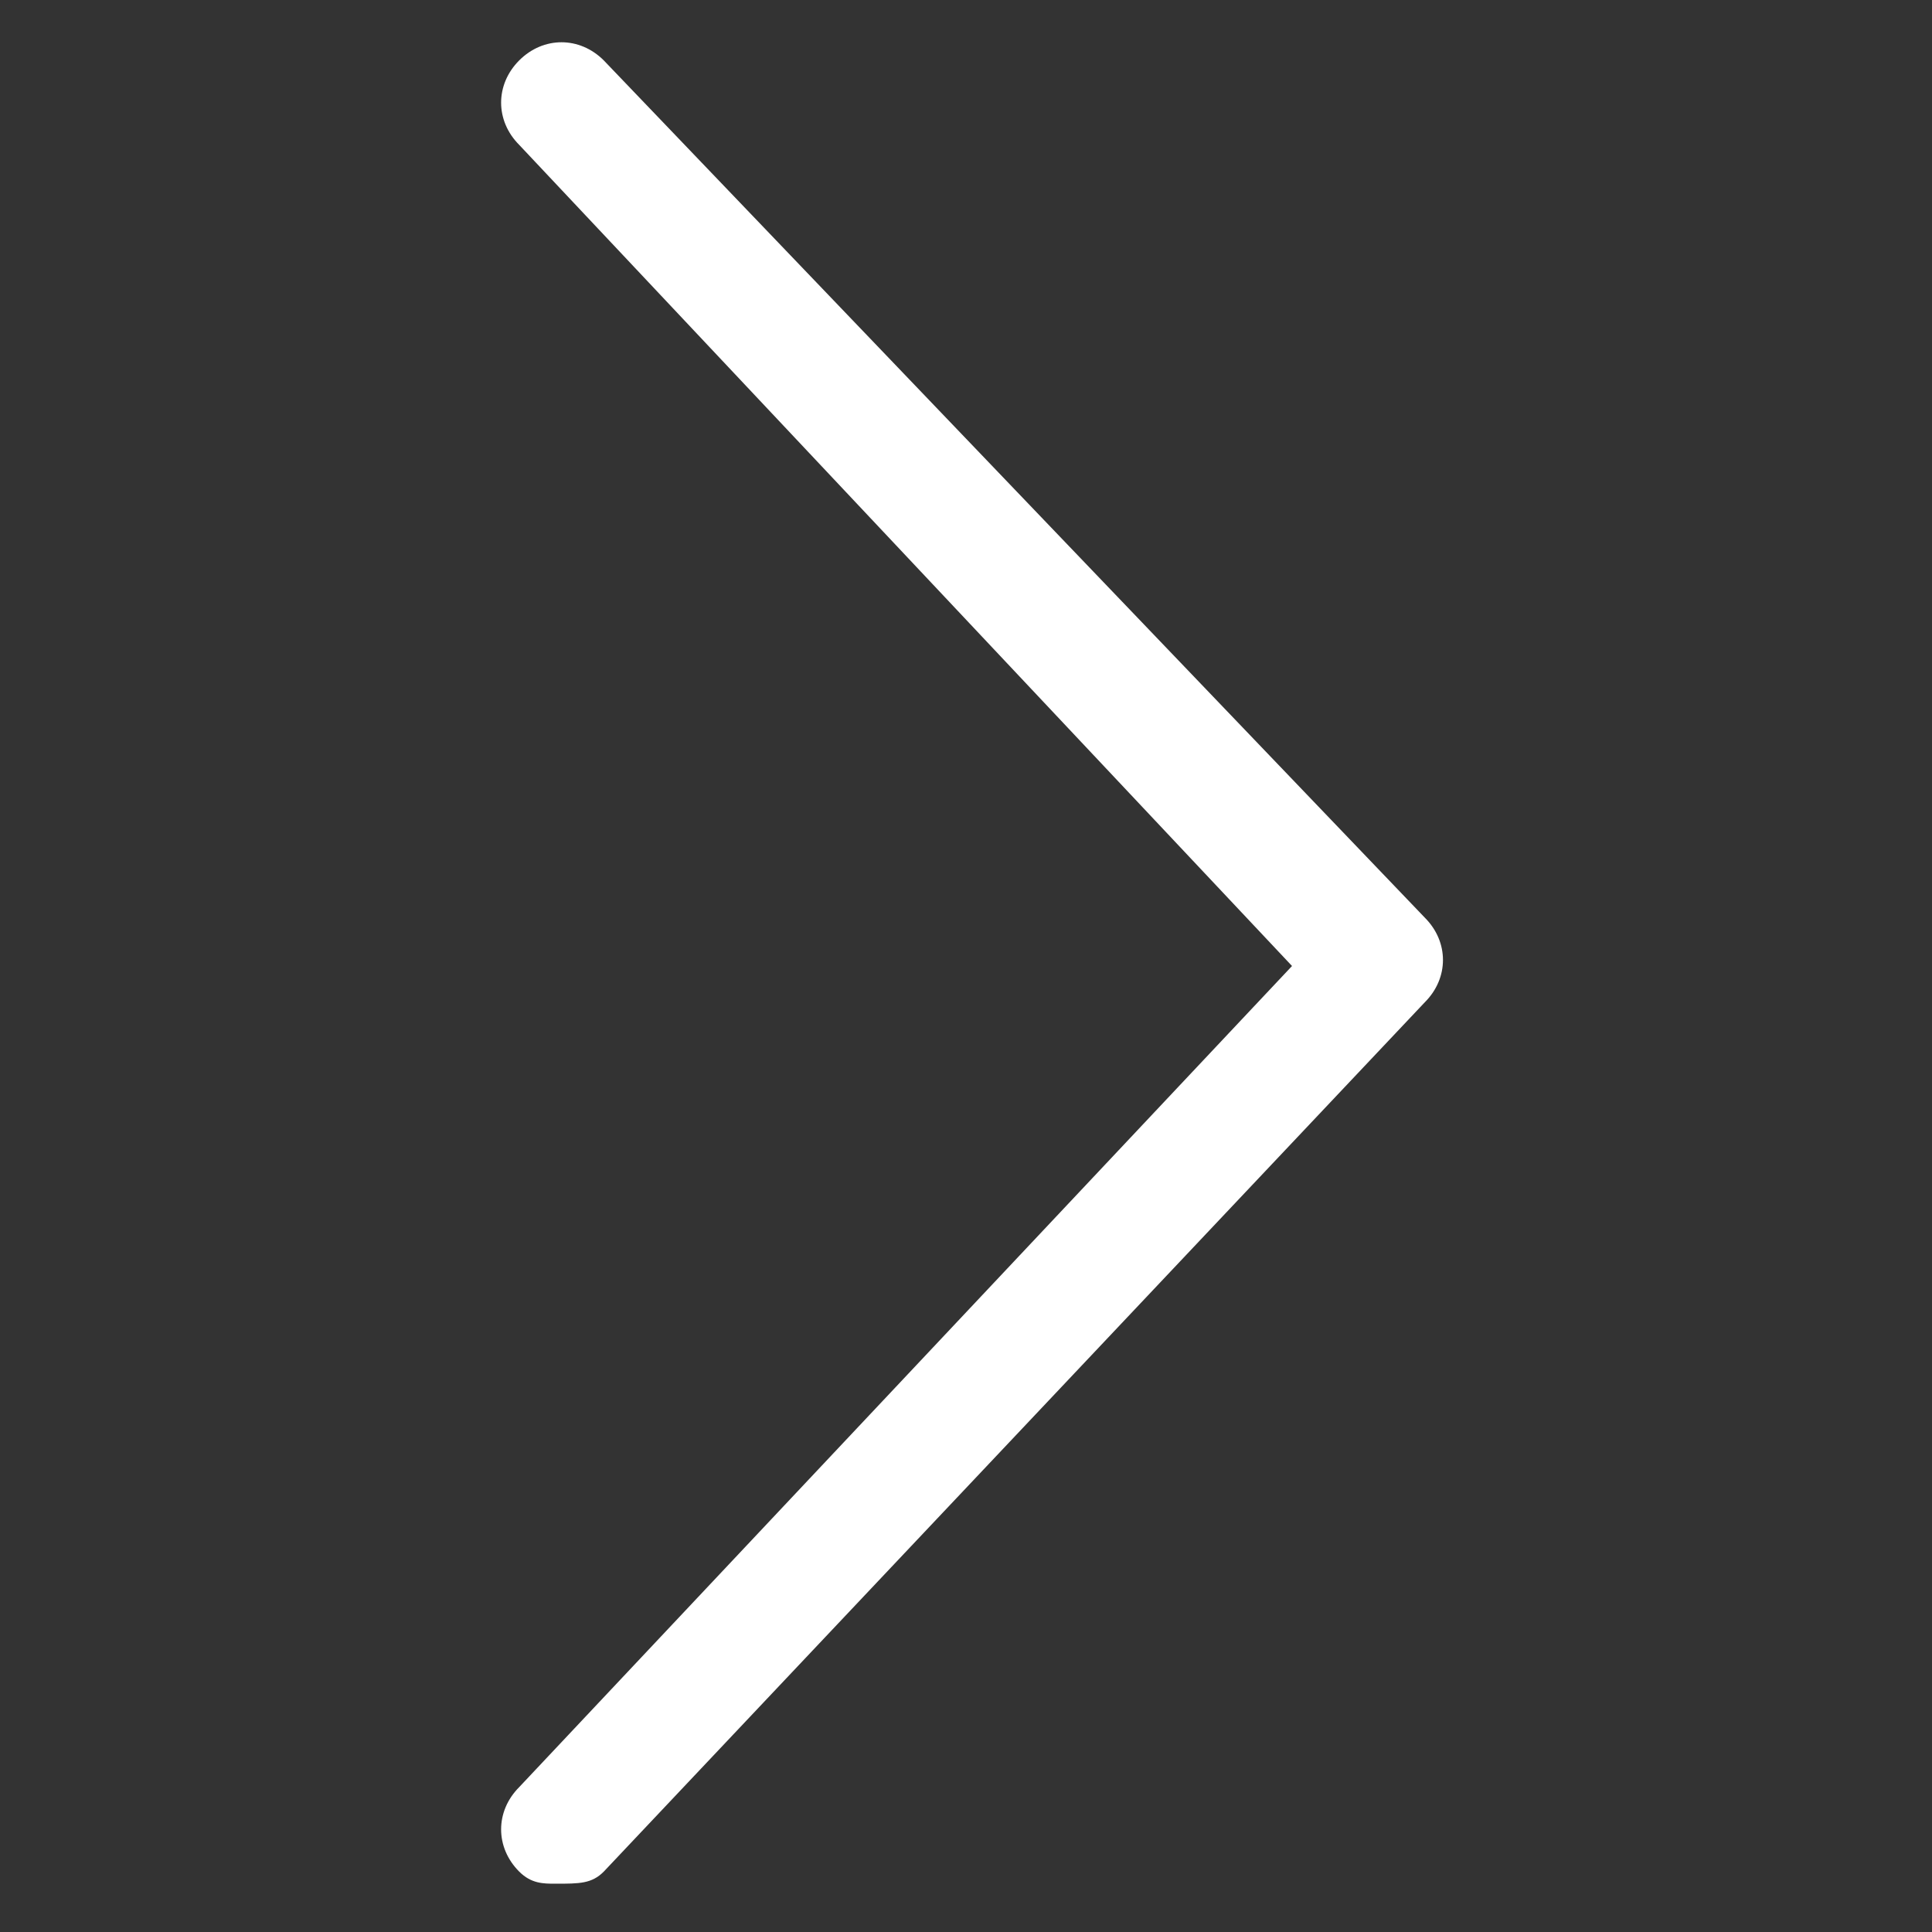 <?xml version="1.0" encoding="utf-8"?>
<!-- Generator: Adobe Illustrator 19.2.1, SVG Export Plug-In . SVG Version: 6.00 Build 0)  -->
<svg version="1.1" id="Capa_1" xmlns="http://www.w3.org/2000/svg" xmlns:xlink="http://www.w3.org/1999/xlink" x="0px" y="0px"
	 viewBox="0 0 16 16" style="enable-background:new 0 0 16 16;" xml:space="preserve">
<rect x="0" y="0" width="16" height="16" fill="#333333" stroke="none"/>
<style type="text/css">
	.st0{fill:#FFFFFF;}
</style>
<g>
	<path class="st0" d="M4.6,15.6c-0.1,0-0.2,0-0.3-0.1c-0.2-0.2-0.2-0.5,0-0.7L10.7,8L4.3,1.2C4.1,1,4.1,0.7,4.3,0.5
		c0.2-0.2,0.5-0.2,0.7,0l6.8,7.1c0.2,0.2,0.2,0.5,0,0.7L5,15.5C4.9,15.6,4.8,15.6,4.6,15.6z"/>
</g>
</svg>
